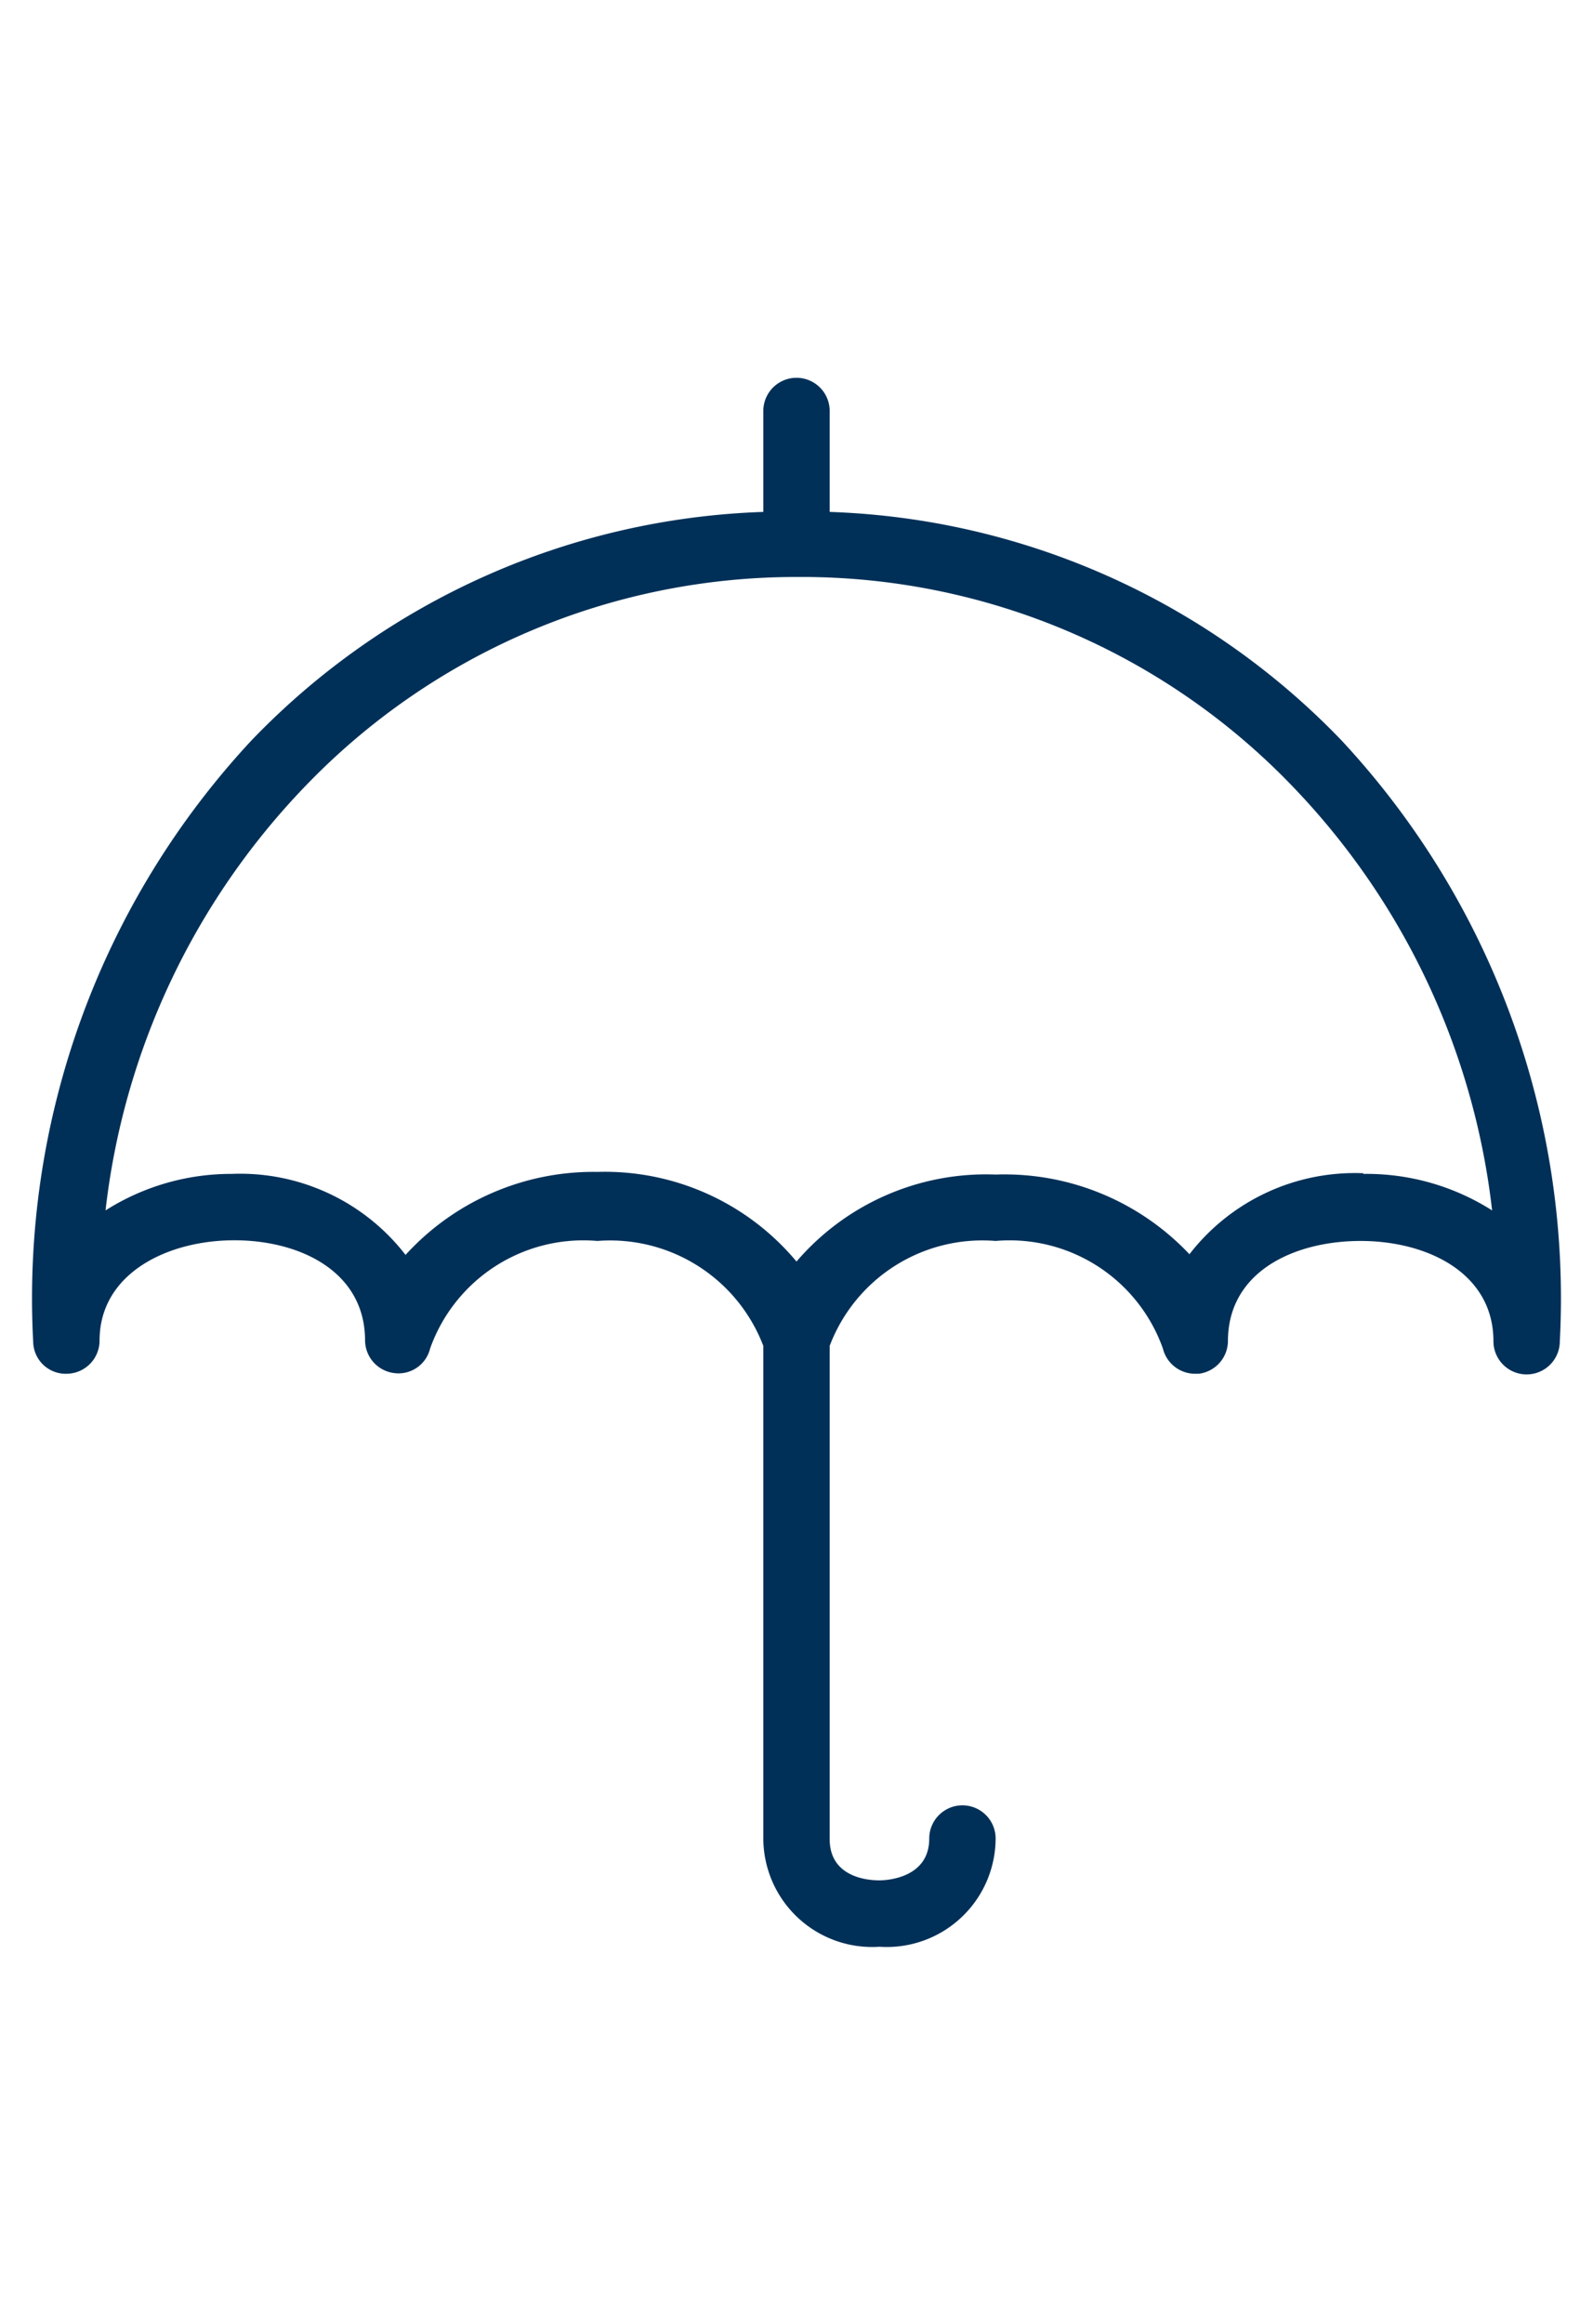 <svg id="bdf94a9a-c9d6-4a99-ac15-4408c02c0cfe" data-name="Layer 1" xmlns="http://www.w3.org/2000/svg" viewBox="0 0 24 35"><title>icons</title><path d="M20.21,11.15A11.21,11.21,0,0,0,12.5,7.71V6.19a.5.5,0,0,0-1,0V7.71a11.21,11.21,0,0,0-7.71,3.44A12.33,12.33,0,0,0,.5,20.21a.49.49,0,0,0,.51.48.5.5,0,0,0,.49-.5c0-1,1-1.5,2-1.51s2,.46,2,1.51a.5.5,0,0,0,.44.49.49.49,0,0,0,.54-.37A2.45,2.45,0,0,1,9,18.69a2.47,2.47,0,0,1,2.5,1.58v7.42a1.64,1.64,0,0,0,1.75,1.63A1.64,1.64,0,0,0,15,27.69a.5.5,0,0,0-1,0c0,.61-.67.63-.75.63s-.75,0-.75-.62V20.27A2.46,2.46,0,0,1,15,18.69a2.45,2.45,0,0,1,2.52,1.62.5.5,0,0,0,.48.38h.06a.5.5,0,0,0,.44-.49c0-1.05,1-1.51,2-1.51s2,.48,2,1.51a.5.5,0,0,0,1,0A12.33,12.33,0,0,0,20.21,11.15Zm.33,6.52h0a3.15,3.15,0,0,0-2.62,1.22A3.83,3.83,0,0,0,15,17.69,3.76,3.76,0,0,0,12,19a3.76,3.76,0,0,0-3-1.35A3.83,3.83,0,0,0,6.11,18.9a3.15,3.15,0,0,0-2.62-1.22h0a3.53,3.53,0,0,0-1.9.55,11,11,0,0,1,3-6.38A10.25,10.25,0,0,1,12,8.69a10.25,10.25,0,0,1,7.48,3.16,11,11,0,0,1,3,6.38A3.53,3.53,0,0,0,20.54,17.68Z" style="fill:#003058"/></svg>